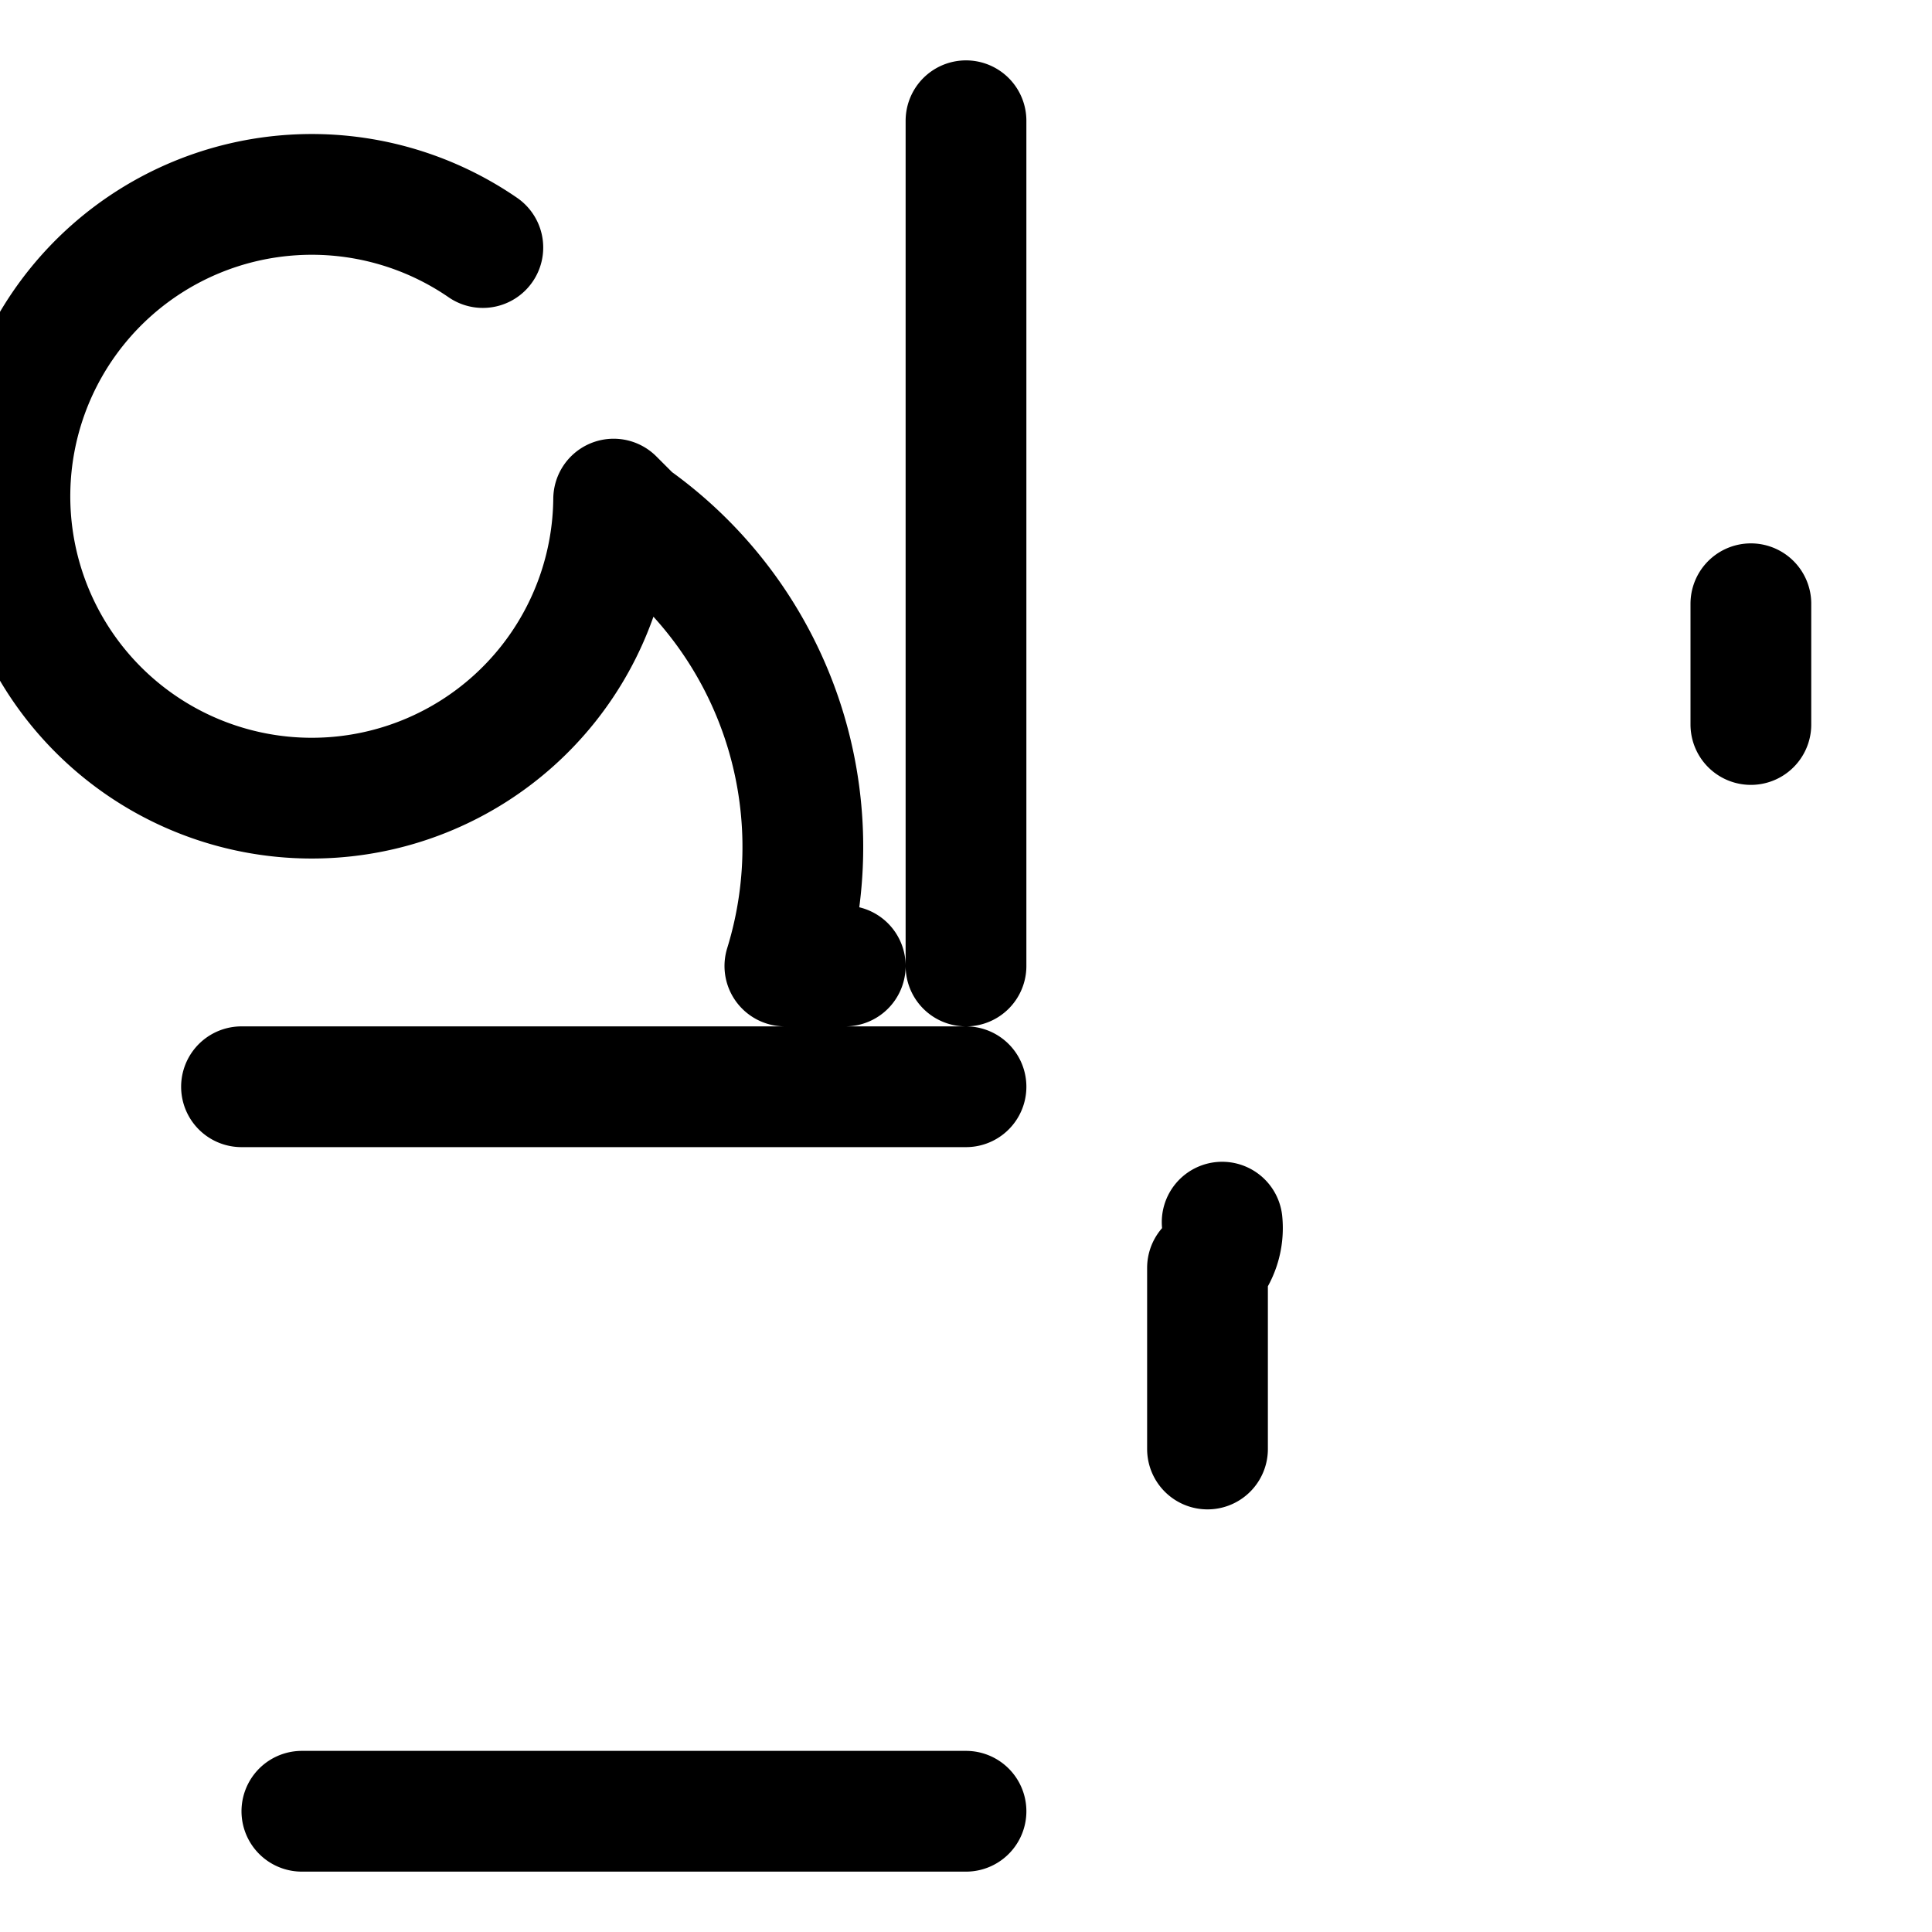 <svg xmlns="http://www.w3.org/2000/svg" fill="none" viewBox="0 0 24 24" stroke-width="1.5" stroke="currentColor" class="w-6 h-6">
  <path stroke-linecap="round" stroke-linejoin="round" d="M15.182 15.182A.75.75 0 0 1 15 15.75V18m-9.002-14.925a3.75 3.75 0 1 0 1.625 3.125l.163.163.076.076A5.004 5.004 0 0 1 9.75 12h.75m11.25-3V7.5M12 1.5V12m-2.25 10.5H12M12 7.5V12m0 0v-4.5M3.75 22.5H12m-9-9h9" />
</svg> 